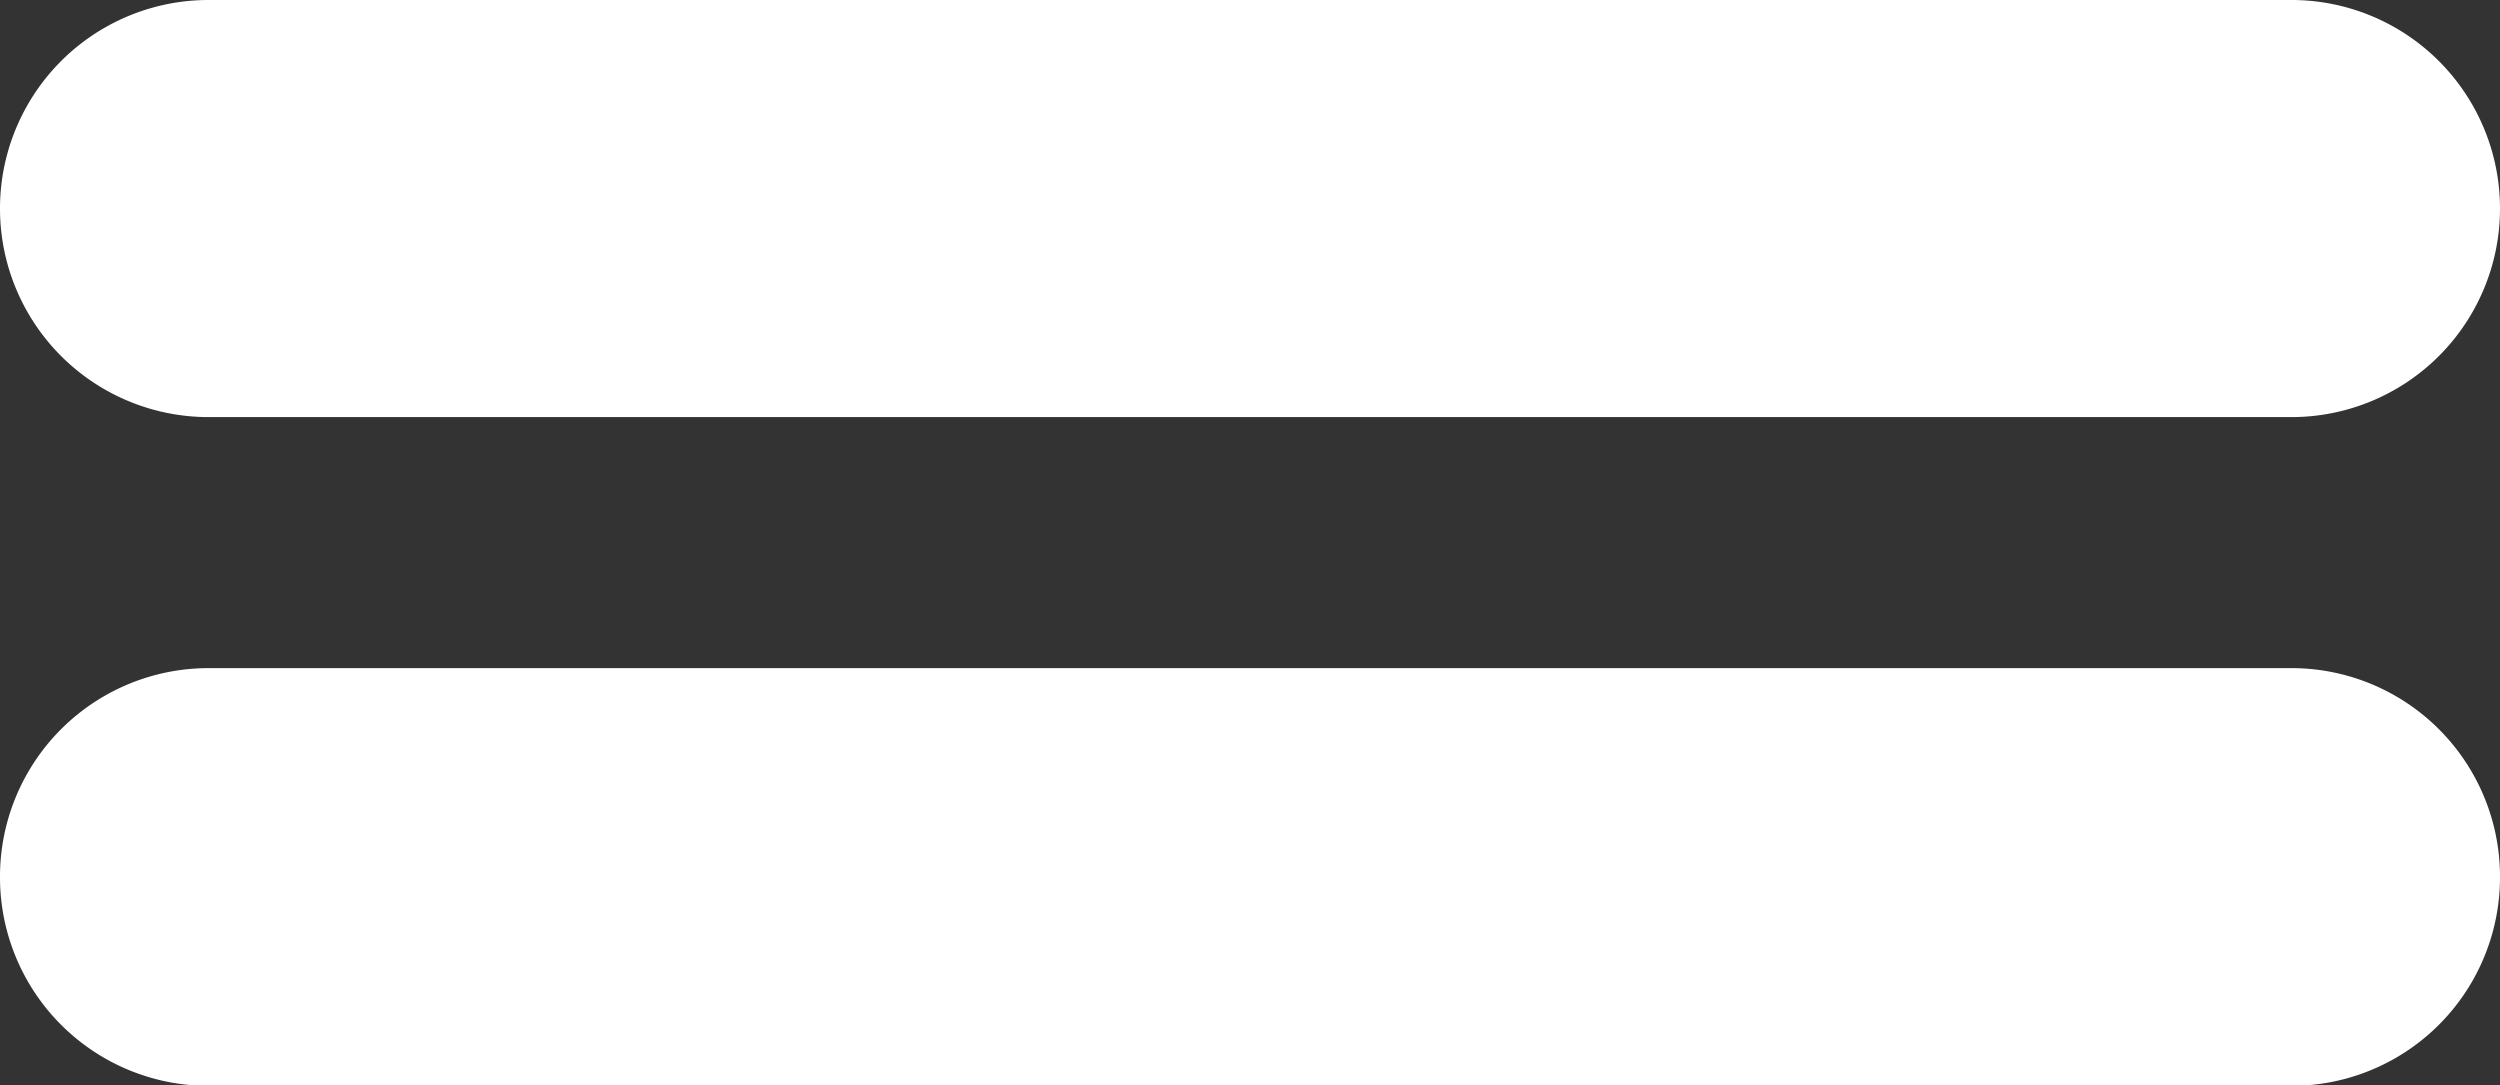 <svg id="Capa_1" data-name="Capa 1" xmlns="http://www.w3.org/2000/svg" viewBox="0 0 38.84 16.86"><rect x="0" y="0" width="38.84" height="16.86" fill="#333333" stroke="none"/><defs><style>.cls-1{fill:#fff;}</style></defs><path id="Rectángulo_16" data-name="Rectángulo 16" class="cls-1" d="M49.53,71.59H81.89a3.24,3.24,0,0,1,3.24,3.24h0a3.24,3.24,0,0,1-3.24,3.25H49.53a3.24,3.24,0,0,1-3.24-3.24h0A3.24,3.24,0,0,1,49.53,71.59Z" transform="translate(-46.29 -61.21)"/><path id="Rectángulo_18" data-name="Rectángulo 18" class="cls-1" d="M49.53,61.21H81.89a3.24,3.24,0,0,1,3.24,3.24h0a3.24,3.24,0,0,1-3.24,3.24H49.53a3.24,3.24,0,0,1-3.24-3.24h0A3.24,3.24,0,0,1,49.53,61.21Z" transform="translate(-46.29 -61.21)"/></svg>